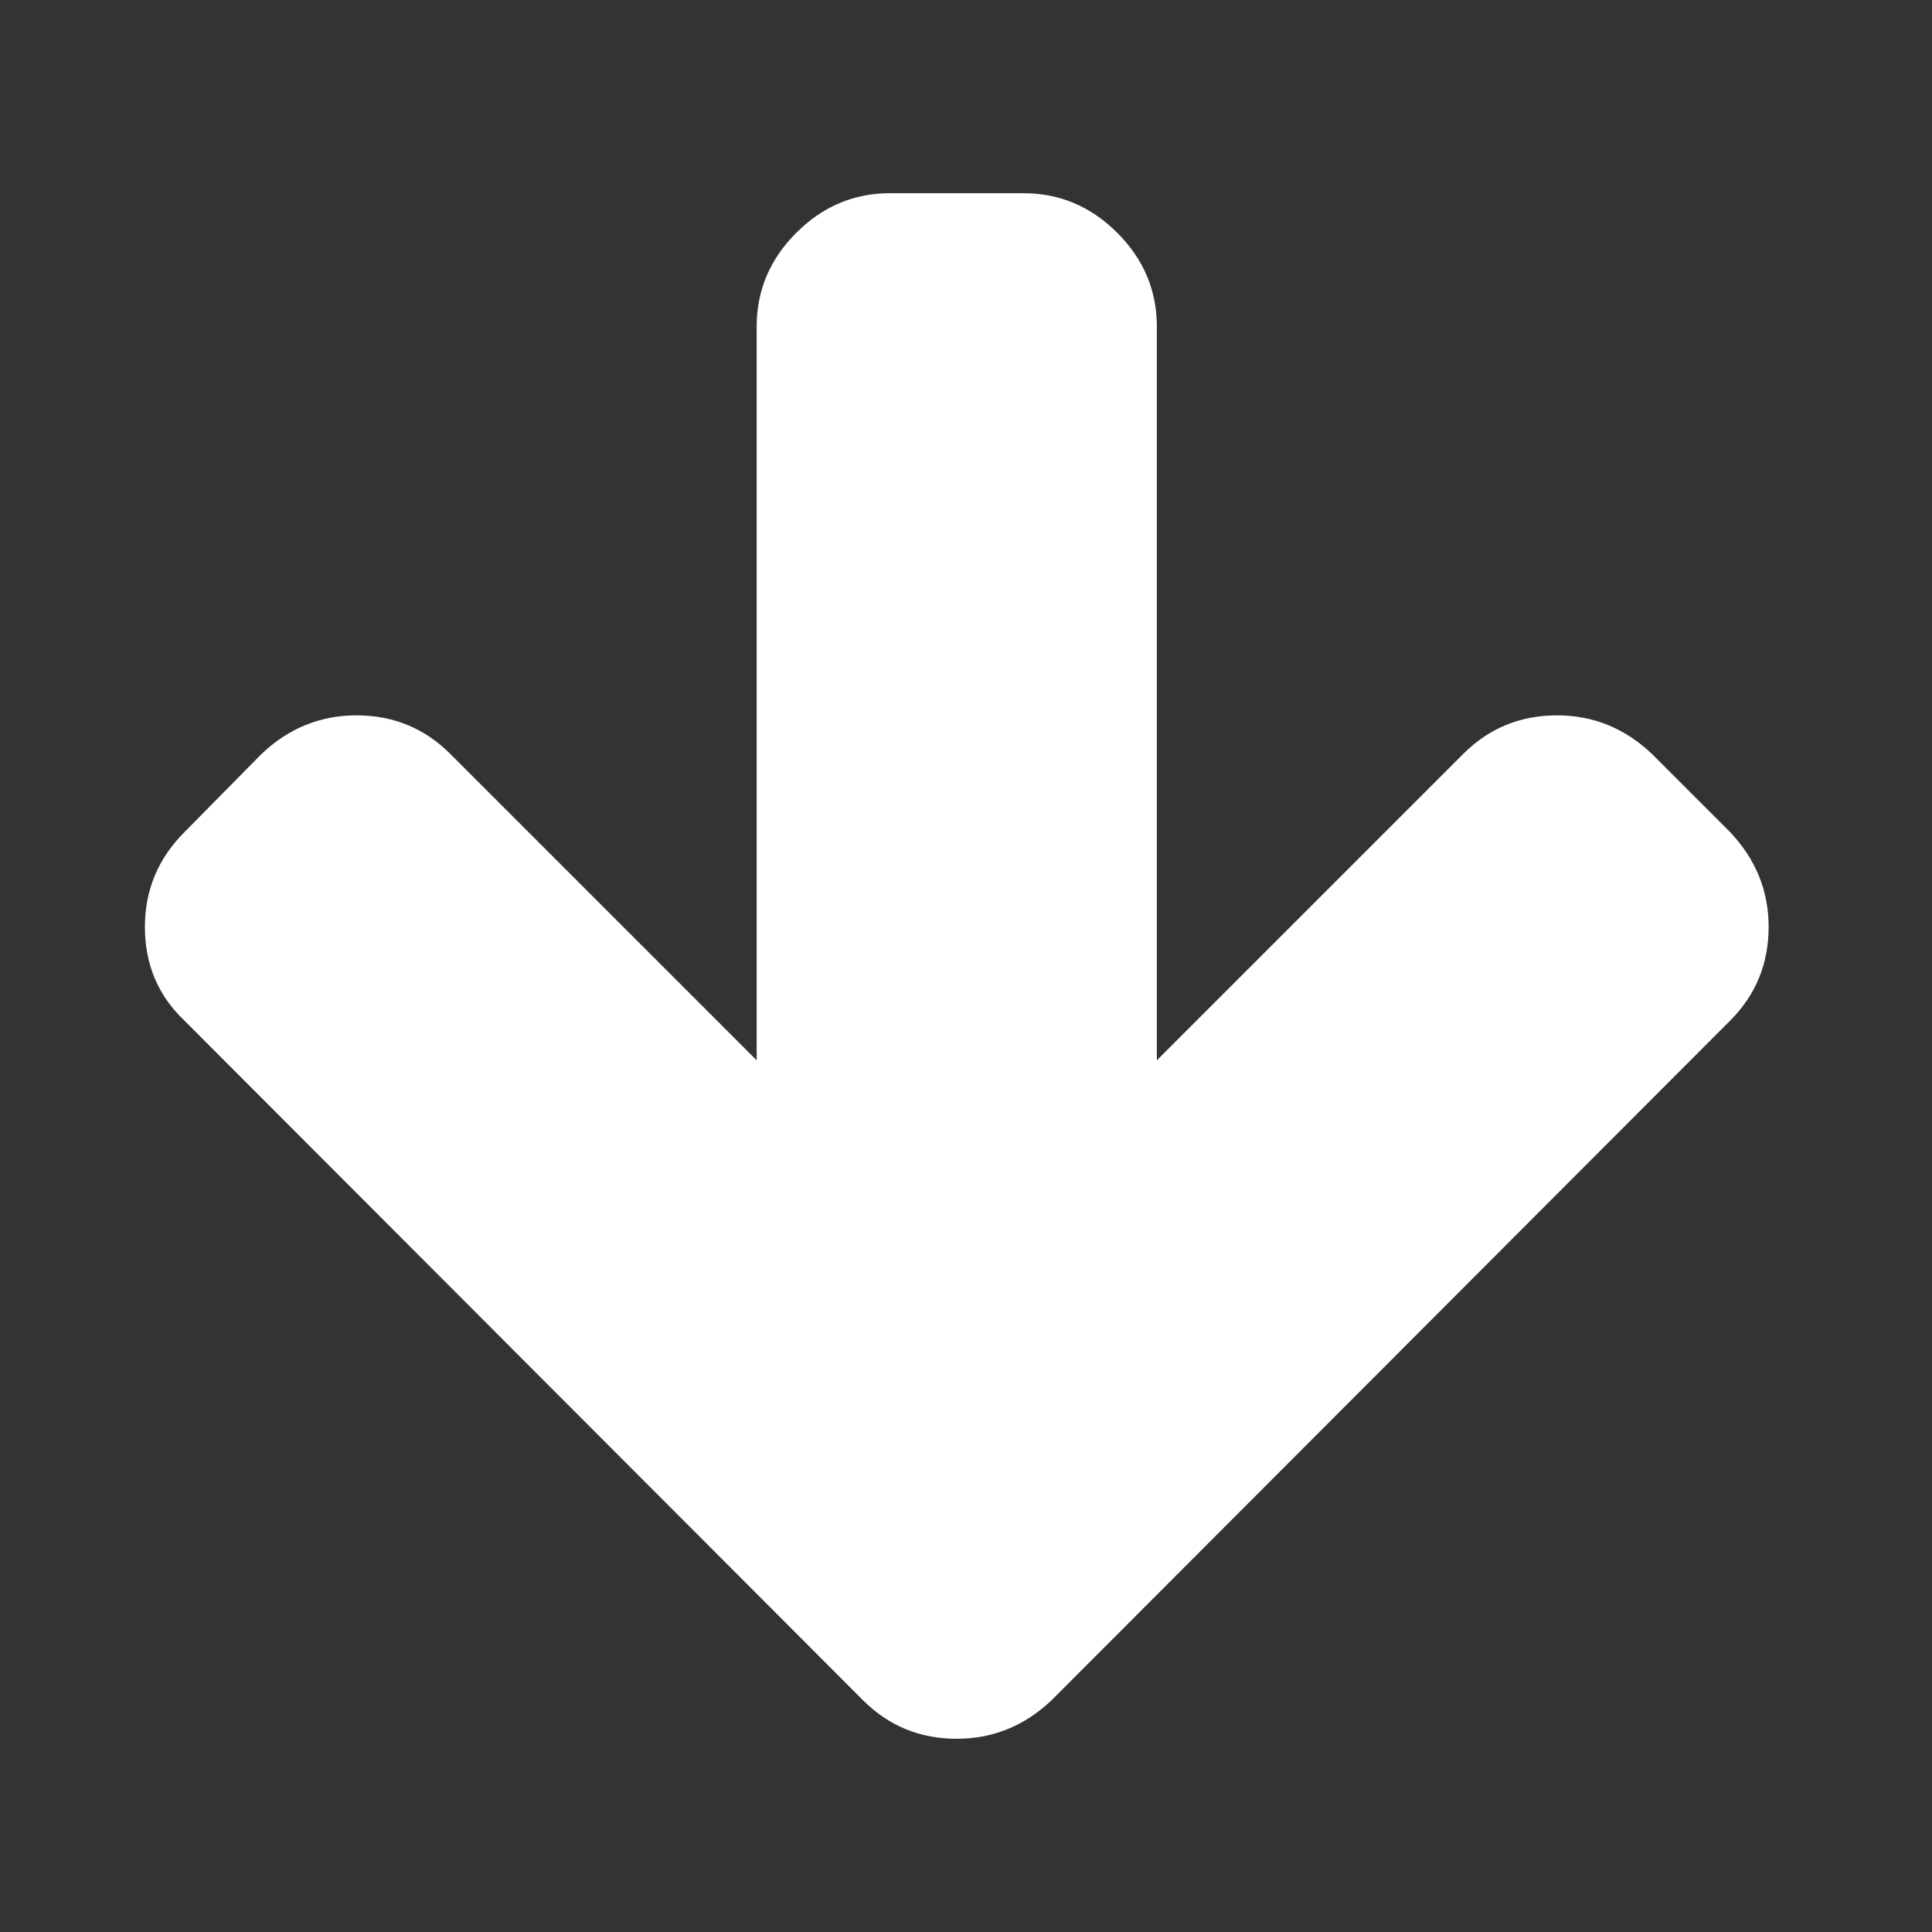 <svg viewBox="0 0 80 80" version="1.1" xmlns="http://www.w3.org/2000/svg" xmlns:xlink="http://www.w3.org/1999/xlink">
  <rect x="0" y="0" width="80" height="80" fill="#333333" stroke="none"/>
  <defs></defs>
  <g id="Page-1" stroke="none" stroke-width="1" fill="none" fill-rule="evenodd">
    <g id="svg-return-card">
      <g id="Group-2"></g>
      <path d="M73.235,38.381 C73.235,39.906 72.703,41.2 71.638,42.265 L43.545,70.402 C42.423,71.466 41.114,71.999 39.618,71.999 C38.093,71.999 36.798,71.466 35.734,70.402 L7.64,42.265 C6.547,41.229 6,39.935 6,38.381 C6,36.856 6.547,35.547 7.64,34.454 L10.833,31.217 C11.955,30.153 13.264,29.621 14.76,29.621 C16.285,29.621 17.58,30.153 18.644,31.217 L31.332,43.905 L31.332,13.524 C31.332,12.028 31.878,10.733 32.972,9.64 C34.065,8.547 35.36,8 36.856,8 L42.379,8 C43.876,8 45.17,8.547 46.263,9.64 C47.357,10.733 47.903,12.028 47.903,13.524 L47.903,43.905 L60.591,31.217 C61.655,30.153 62.95,29.621 64.475,29.621 C65.971,29.621 67.28,30.153 68.402,31.217 L71.638,34.454 C72.703,35.576 73.235,36.885 73.235,38.381 Z" id="1" fill="#fff" class="theme-icon-color"></path>
    </g>
  </g>
</svg>
